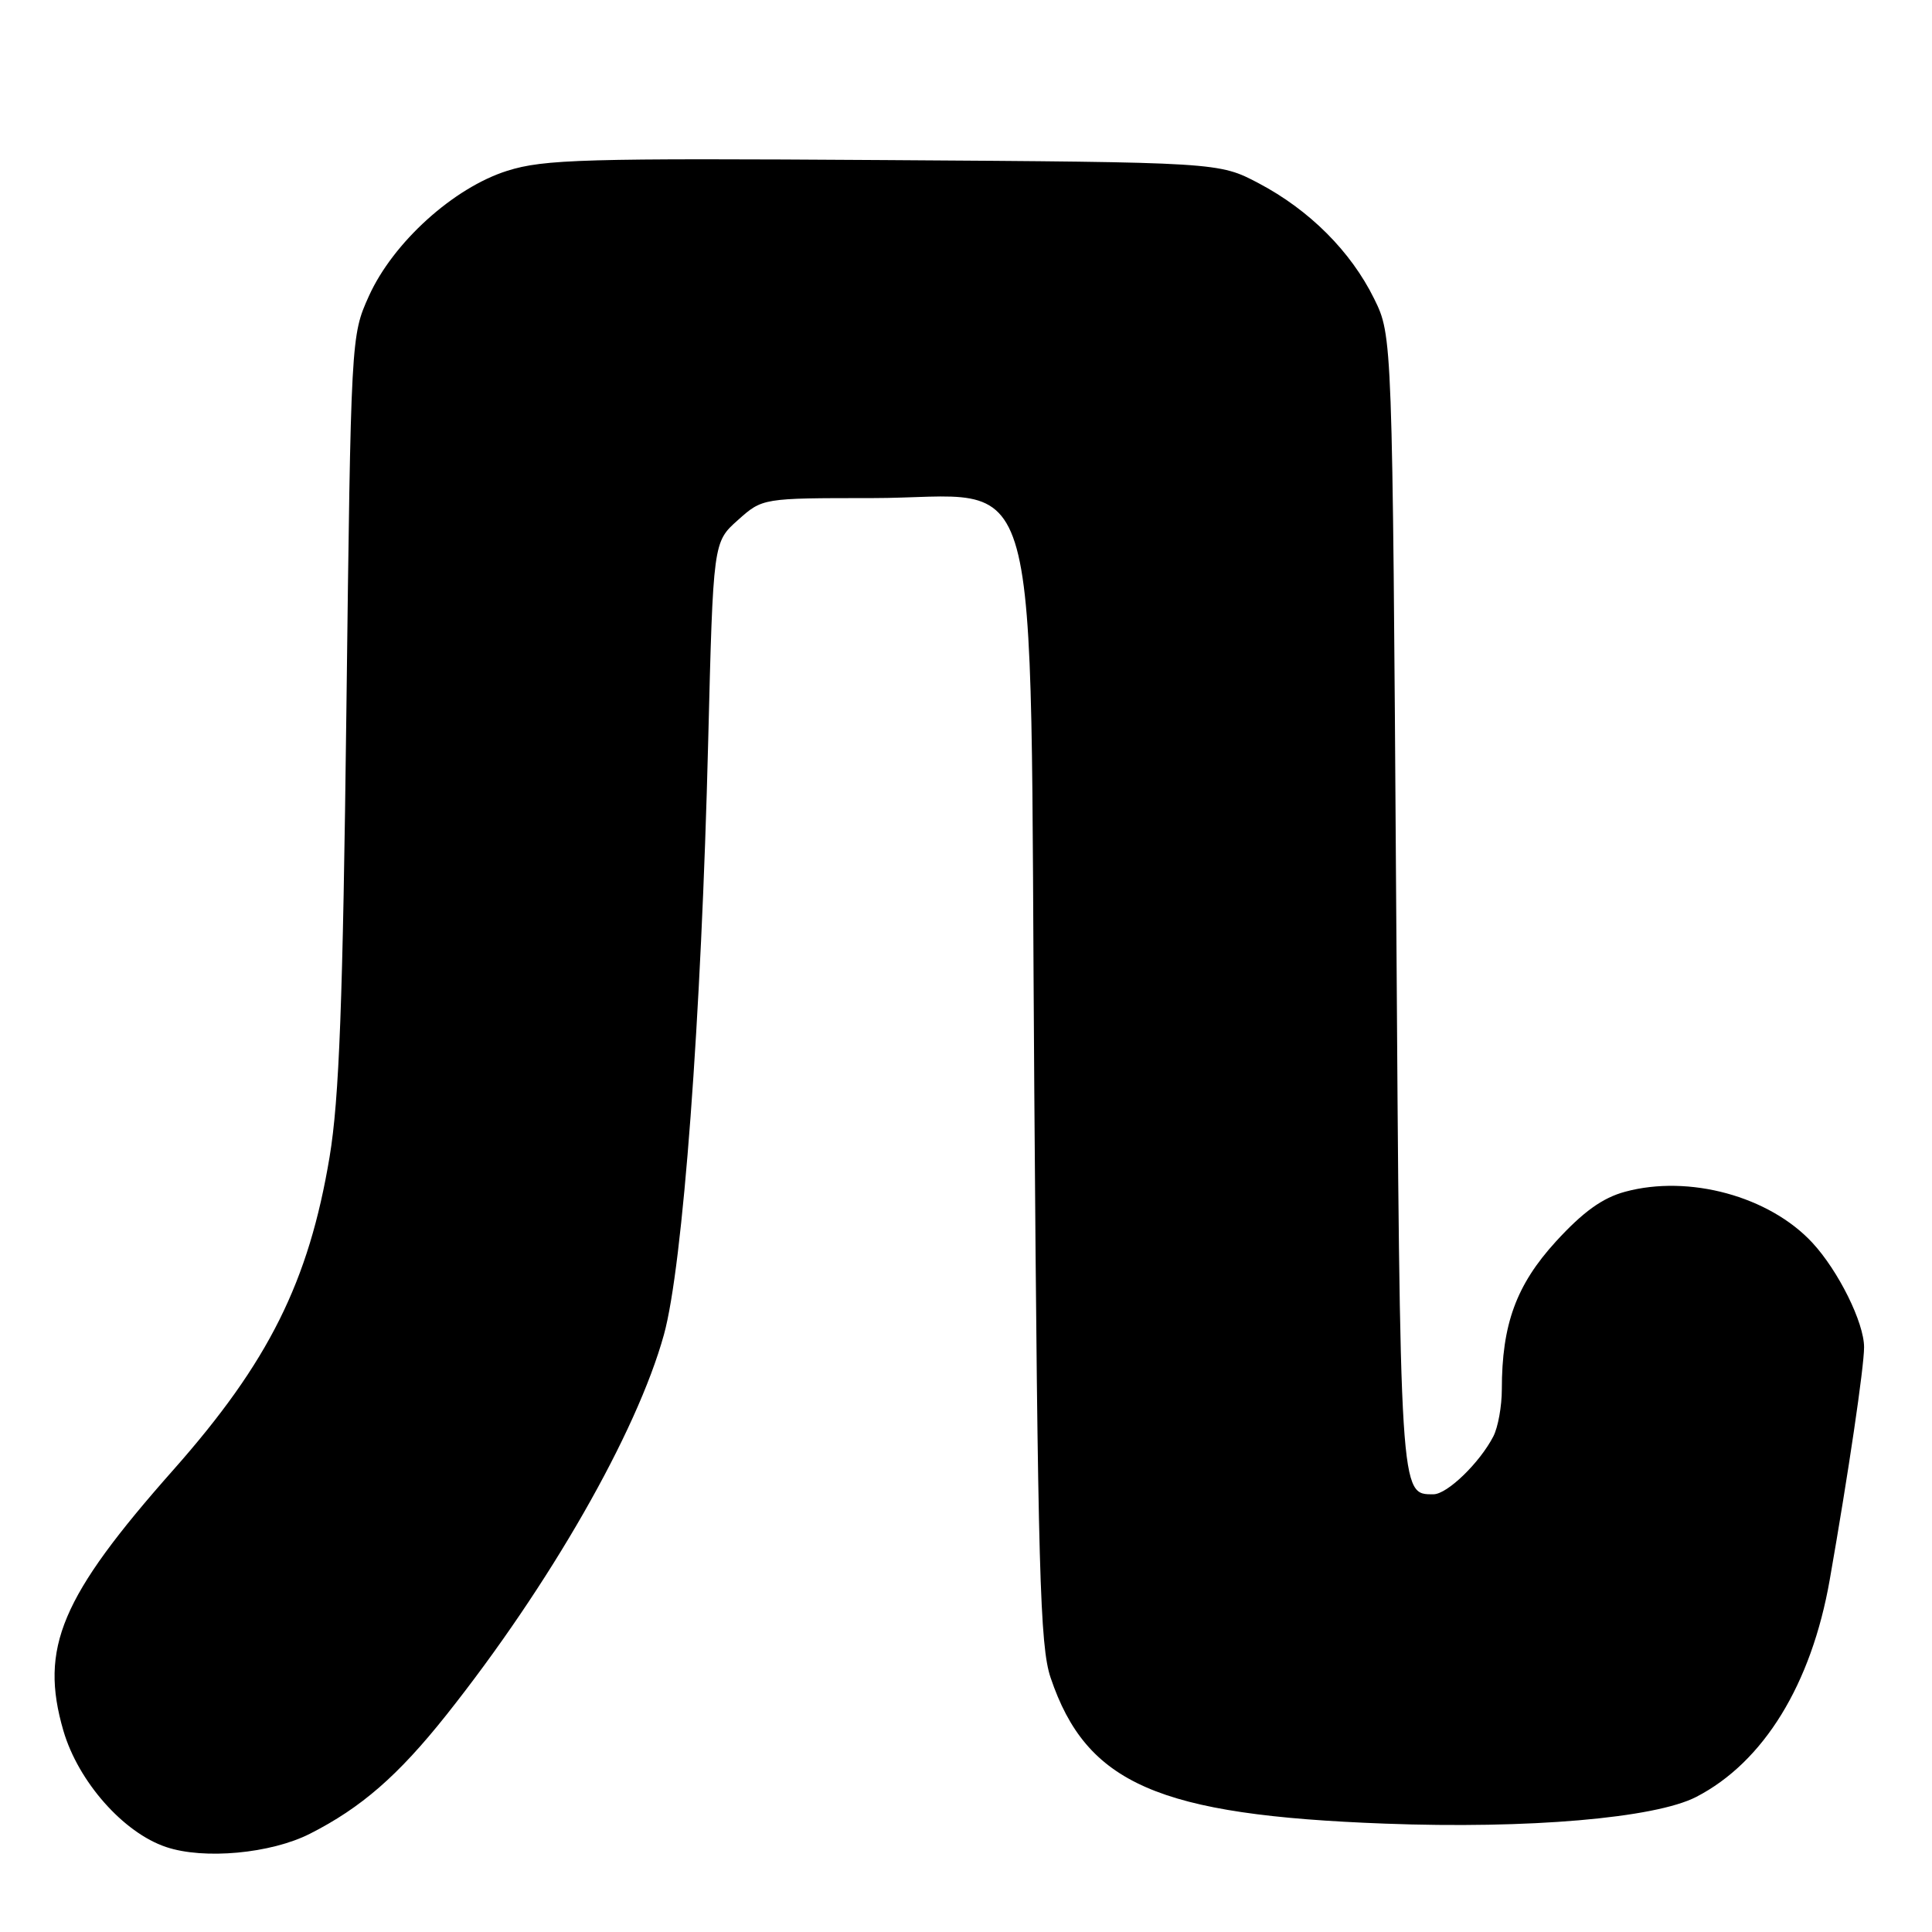 <?xml version="1.0" encoding="UTF-8" standalone="no"?>
<!DOCTYPE svg PUBLIC "-//W3C//DTD SVG 1.1//EN" "http://www.w3.org/Graphics/SVG/1.1/DTD/svg11.dtd" >
<svg xmlns="http://www.w3.org/2000/svg" xmlns:xlink="http://www.w3.org/1999/xlink" version="1.1" viewBox="0 0 256 256">
 <g >
 <path fill="currentColor"
d=" M 41.07 242.98 C 47.87 239.53 52.75 235.28 59.13 227.26 C 72.84 210.00 84.37 189.86 87.97 176.86 C 90.48 167.82 92.93 135.02 93.84 98.17 C 94.50 71.83 94.50 71.83 97.77 68.92 C 101.03 66.00 101.03 66.00 115.50 66.00 C 138.67 66.00 136.39 57.67 137.05 144.67 C 137.52 208.16 137.80 218.12 139.21 222.30 C 143.96 236.37 153.46 240.52 183.50 241.64 C 202.52 242.36 219.30 240.92 224.76 238.10 C 233.69 233.49 240.02 223.19 242.45 209.32 C 244.93 195.18 247.00 181.14 247.00 178.51 C 247.00 175.25 243.59 168.38 240.14 164.66 C 234.43 158.51 223.80 155.62 215.34 157.91 C 212.34 158.72 209.78 160.56 206.17 164.50 C 200.91 170.26 199.00 175.49 199.00 184.11 C 199.00 186.32 198.50 189.11 197.88 190.32 C 196.07 193.83 191.76 198.00 189.94 198.00 C 185.48 198.00 185.53 198.83 185.00 119.60 C 184.50 44.50 184.50 44.50 182.08 39.58 C 178.99 33.31 173.51 27.83 166.78 24.28 C 161.50 21.50 161.50 21.50 117.08 21.21 C 77.44 20.95 72.08 21.10 67.22 22.63 C 60.11 24.87 52.09 32.12 48.88 39.23 C 46.51 44.49 46.50 44.61 45.90 94.00 C 45.43 132.93 44.95 145.60 43.67 153.31 C 40.91 169.84 35.59 180.50 23.00 194.73 C 8.06 211.60 5.21 218.37 8.40 229.33 C 10.37 236.07 16.35 242.85 22.01 244.74 C 27.02 246.43 35.89 245.61 41.07 242.98 Z "/>
</g>
</svg>